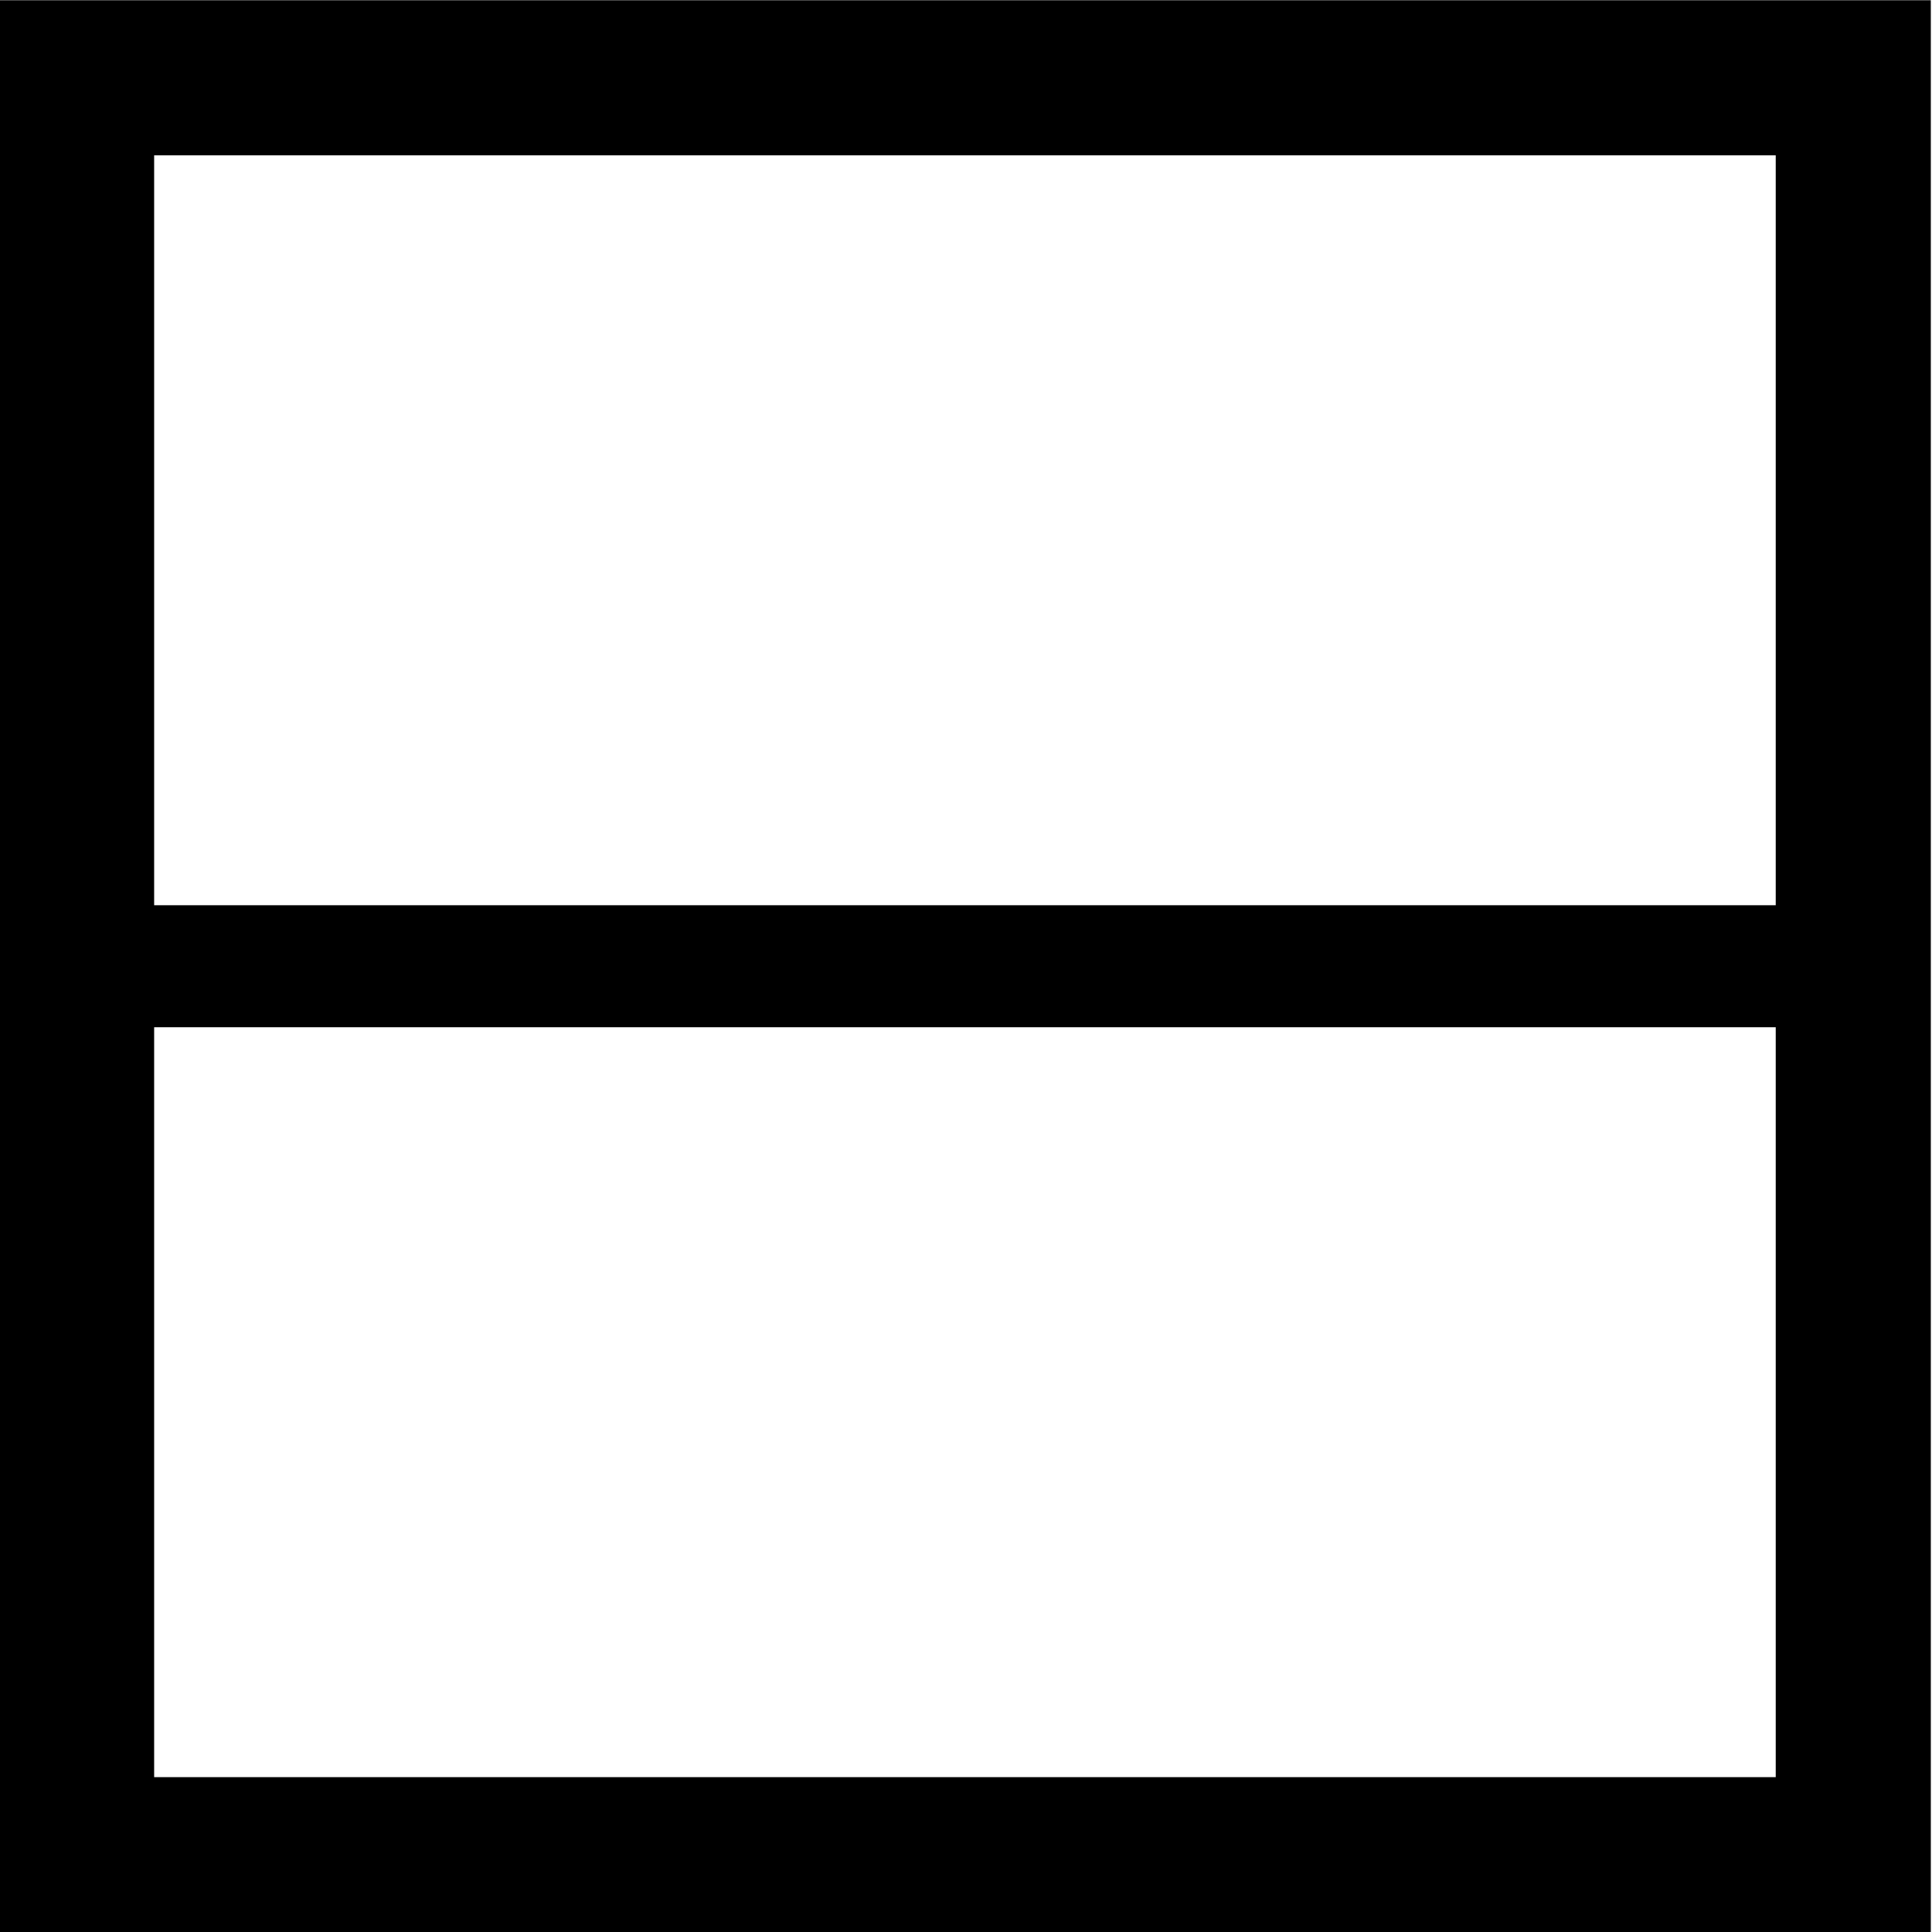 <?xml version="1.0" encoding="UTF-8"?>
<svg fill="#000000" version="1.1" viewBox="0 0 8.172 8.172" xmlns="http://www.w3.org/2000/svg" xmlns:xlink="http://www.w3.org/1999/xlink">
<defs>
<g id="a">
<path d="m8.625 1.578v-8.172h-8.172v8.172zm-0.656-4.344h-6.859v-3.172h6.859zm0 3.688h-6.859v-3.172h6.859z"/>
</g>
</defs>
<g transform="translate(-149.17 -128.17)">
<use x="148.712" y="134.765" xlink:href="#a"/>
</g>
</svg>
